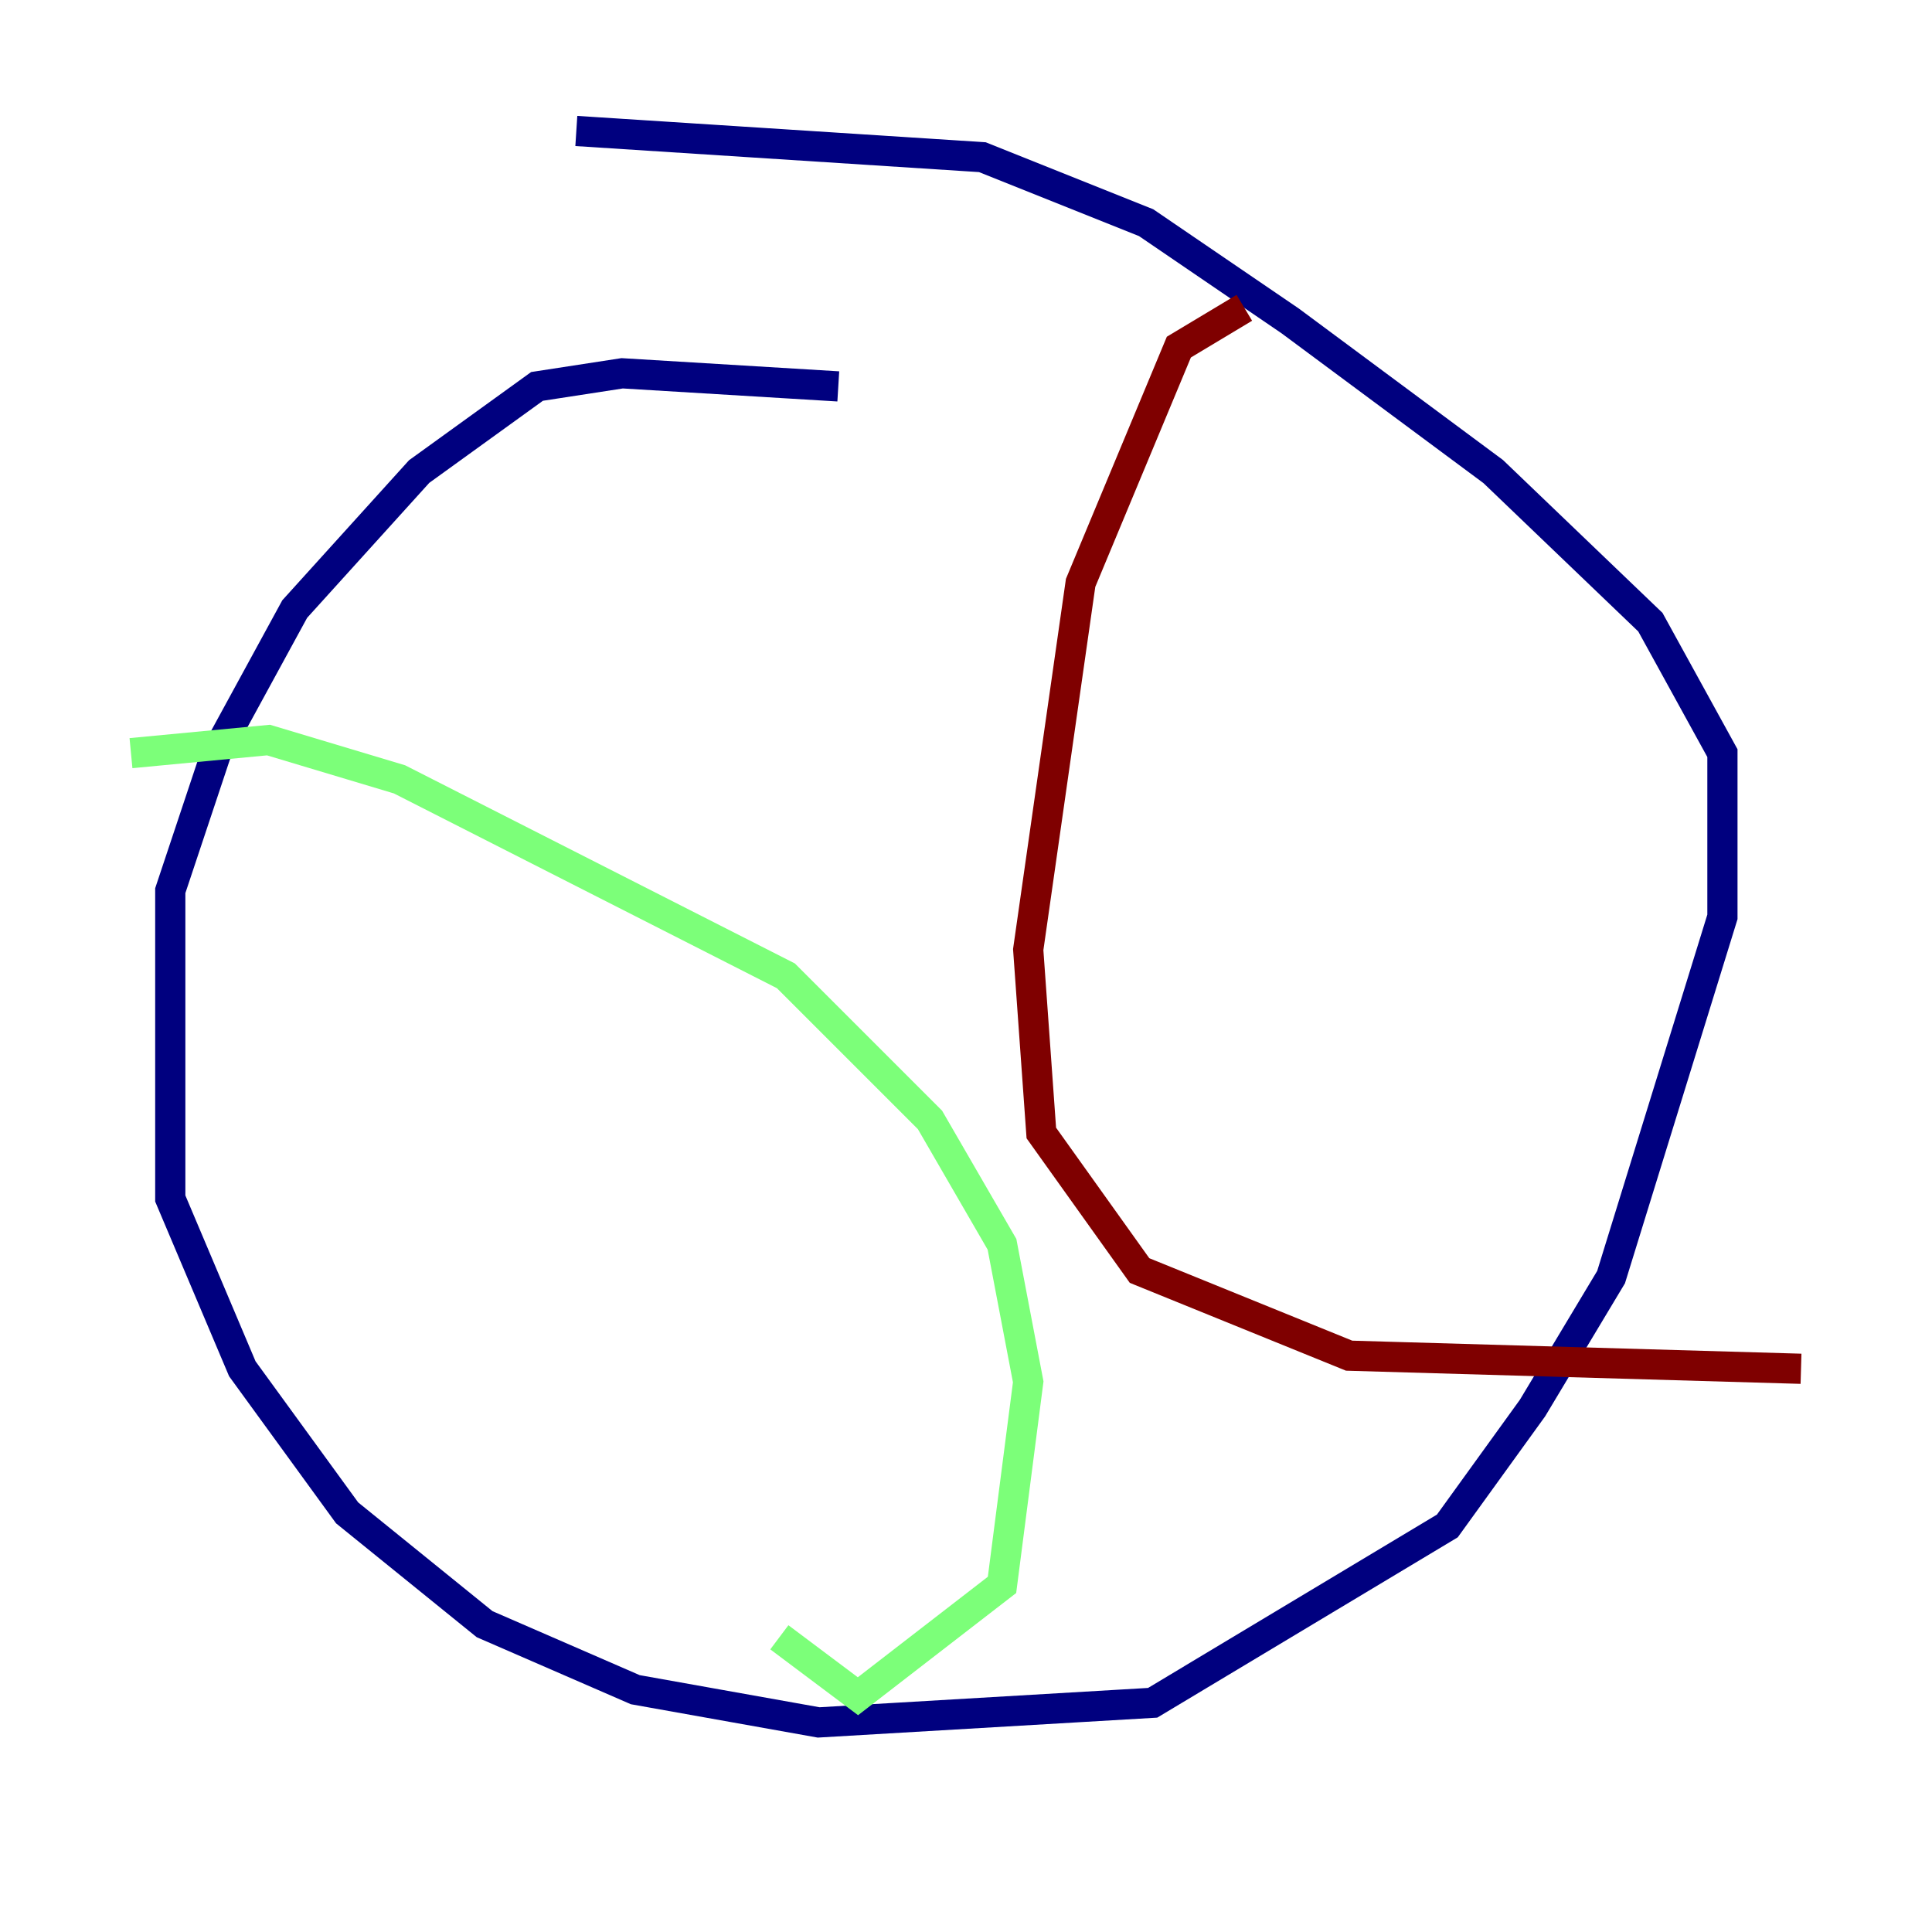 <?xml version="1.0" encoding="utf-8" ?>
<svg baseProfile="tiny" height="128" version="1.2" viewBox="0,0,128,128" width="128" xmlns="http://www.w3.org/2000/svg" xmlns:ev="http://www.w3.org/2001/xml-events" xmlns:xlink="http://www.w3.org/1999/xlink"><defs /><polyline fill="none" points="55.539,25.6 41.22,24.732 35.58,25.6 27.77,31.241 19.525,40.352 14.319,49.898 11.281,59.01 11.281,79.403 16.054,90.685 22.997,100.231 32.108,107.607 42.088,111.946 54.237,114.115 76.366,112.814 95.891,101.098 101.532,93.288 106.739,84.61 114.115,60.746 114.115,49.898 109.342,41.22 98.929,31.241 85.478,21.261 75.932,14.752 65.085,10.414 38.183,8.678" stroke="#00007f" stroke-width="2" /><polyline fill="none" points="8.678,49.898 17.79,49.031 26.468,51.634 52.068,64.651 61.614,74.197 66.386,82.441 68.122,91.552 66.386,105.003 56.841,112.38 51.634,108.475" stroke="#7cff79" stroke-width="2" /><polyline fill="none" points="82.441,20.393 78.102,22.997 71.593,38.617 68.122,62.915 68.99,75.064 75.498,84.176 89.383,89.817 119.322,90.685" stroke="#7f0000" stroke-width="2" /></svg>